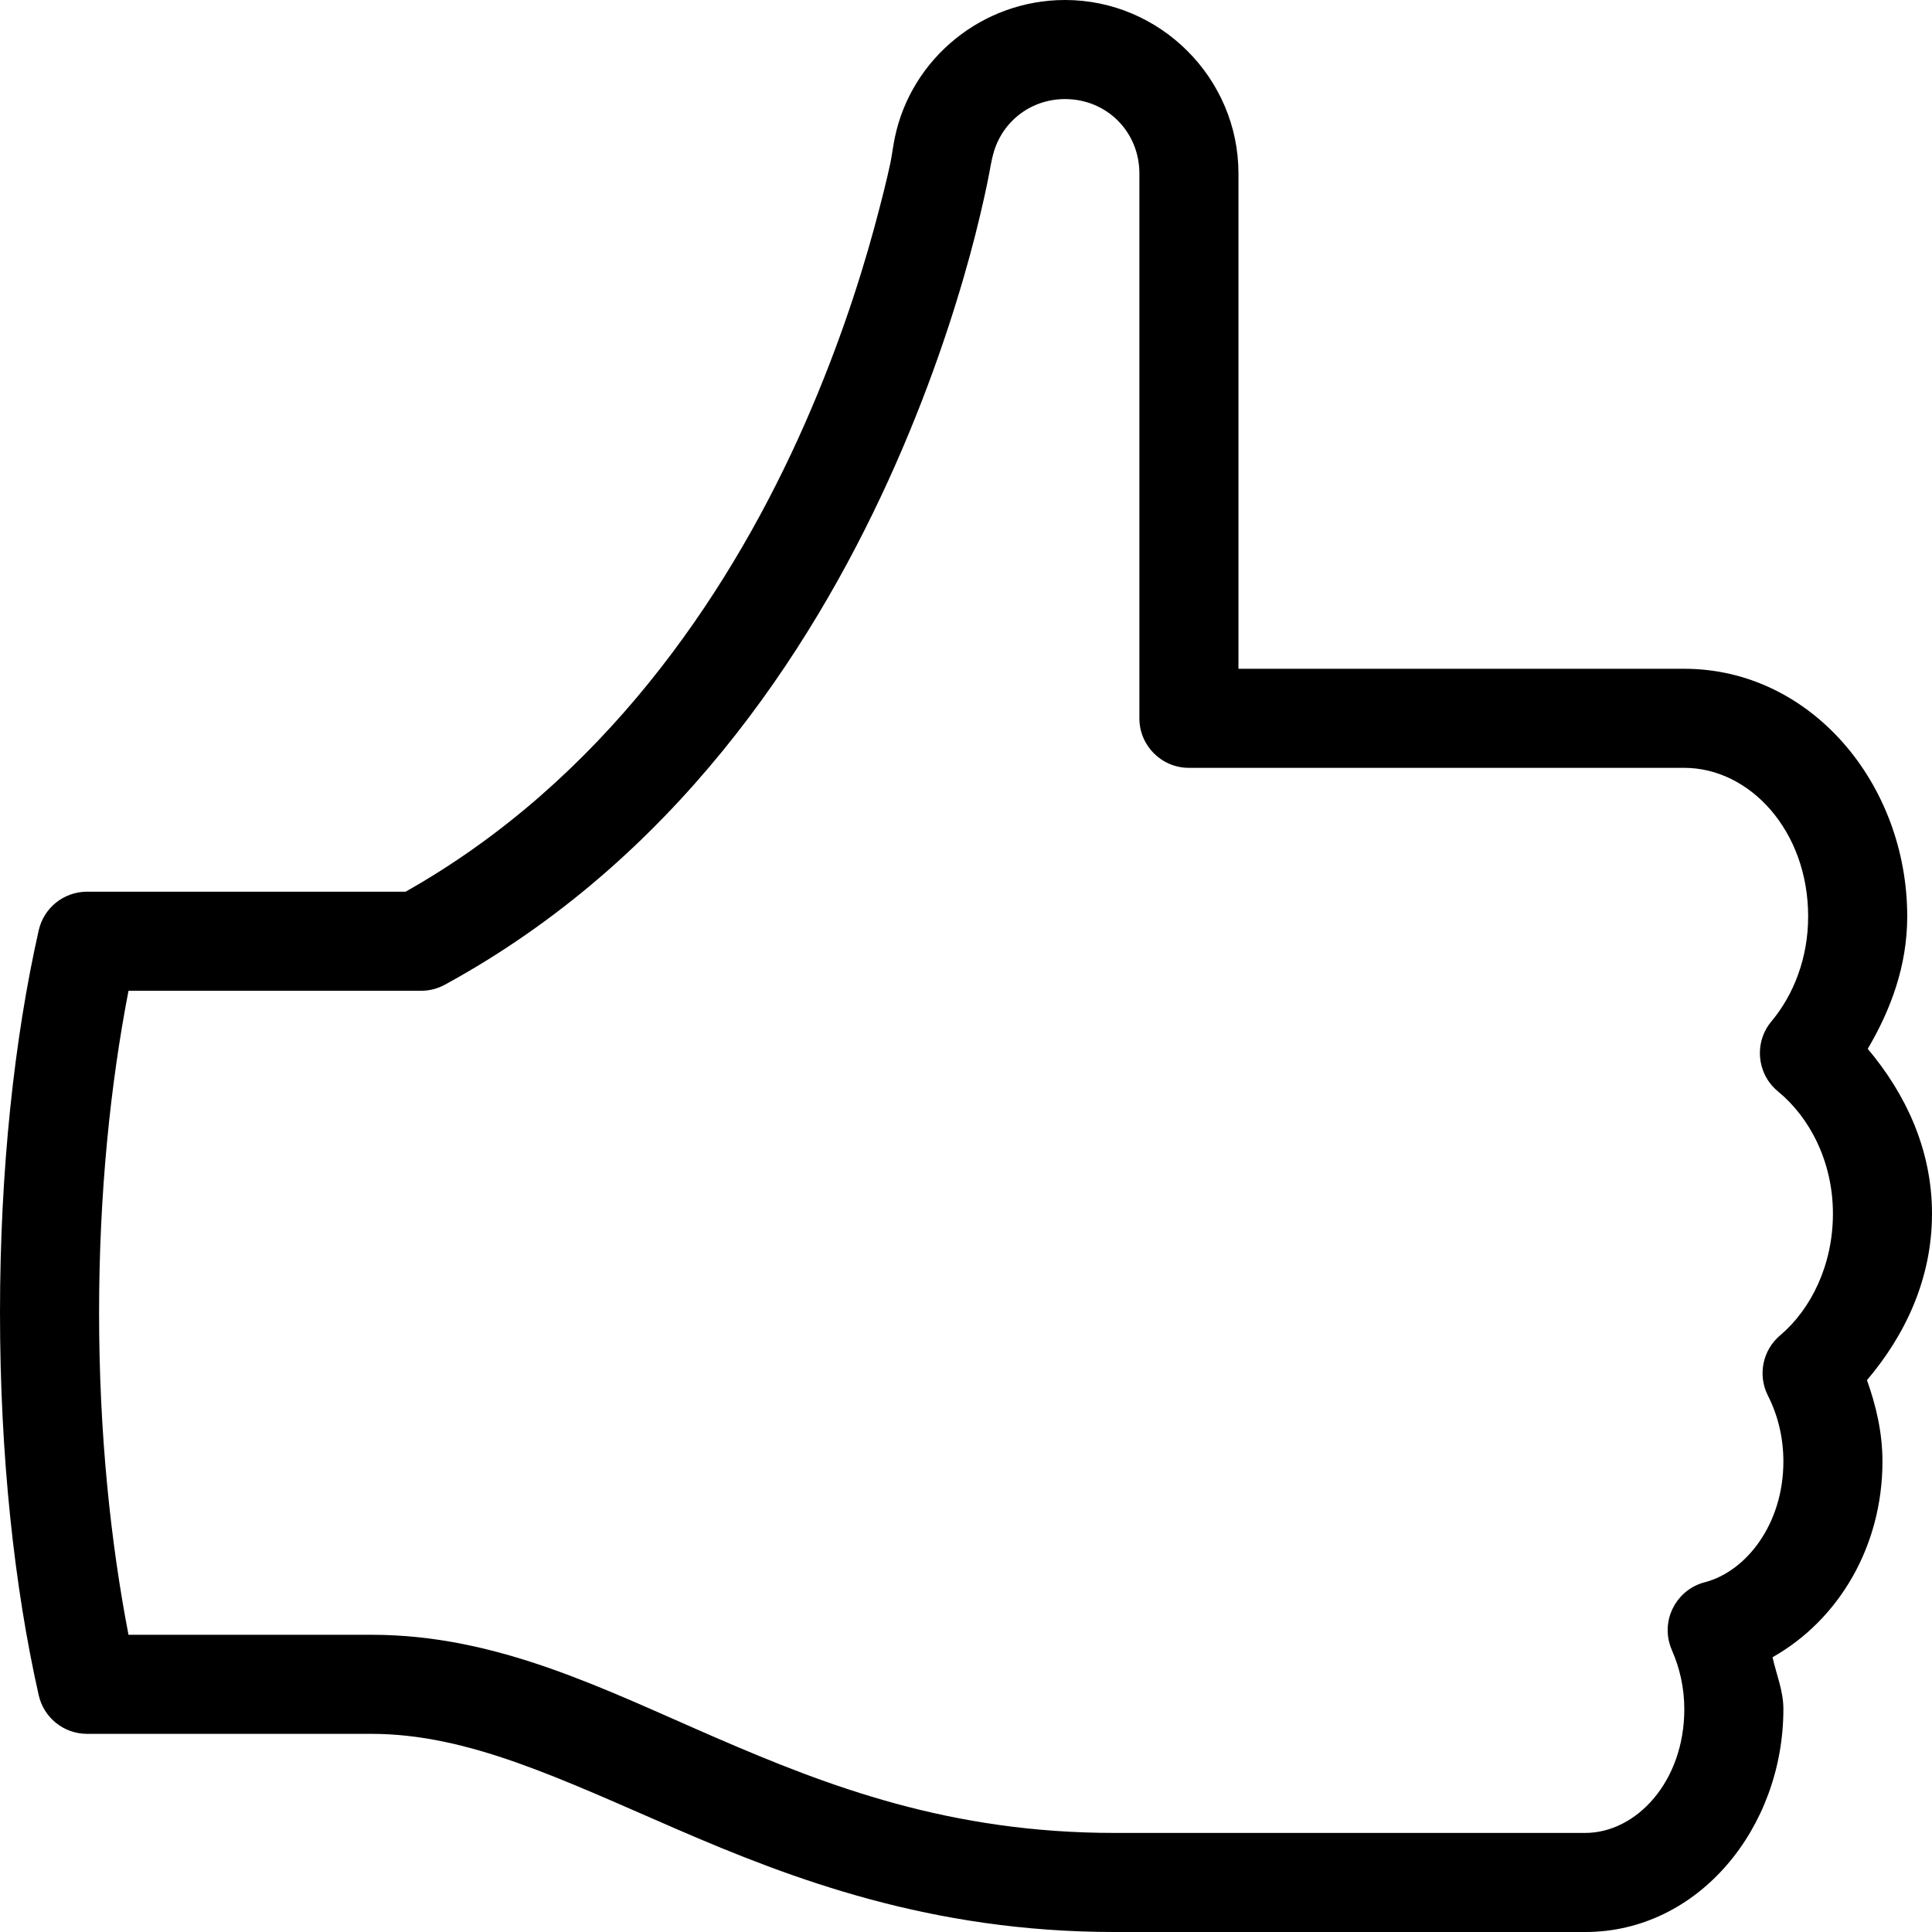 <?xml version="1.0" encoding="utf-8"?>
<!-- Generator: Adobe Illustrator 16.0.0, SVG Export Plug-In . SVG Version: 6.00 Build 0)  -->
<!DOCTYPE svg PUBLIC "-//W3C//DTD SVG 1.1//EN" "http://www.w3.org/Graphics/SVG/1.1/DTD/svg11.dtd">
<svg fill="#000" version="1.1" id="Layer_1" xmlns="http://www.w3.org/2000/svg" xmlns:xlink="http://www.w3.org/1999/xlink" x="0px" y="0px"
	 width="371.455px" height="371.455px" viewBox="235.218 52.385 371.455 371.455"
	 enable-background="new 235.218 52.385 371.455 371.455" xml:space="preserve">
<g transform="translate(0,-952.362)">
	<path d="M439.994,1004.747c-15.951,0-29.597,11.272-32.74,26.49c-0.247,1.194-0.146,0.827-0.298,1.637
		c-0.153,0.811-0.279,1.937-0.596,3.423c-0.631,2.974-1.699,7.277-3.125,12.501c-2.851,10.448-7.492,24.769-14.584,40.33
		c-13.962,30.637-37.577,65.689-75.452,87.061h-61.313c-4.433,0.031-8.257,3.115-9.228,7.44c-4.689,20.777-7.44,46.053-7.44,73.518
		s2.751,52.74,7.44,73.517c0.971,4.325,4.795,7.41,9.228,7.441h54.766c18.608,0,36.345,8.655,58.635,18.305
		c22.29,9.65,48.988,19.793,84.232,19.793h90.482c21.786,0,38.099-20.037,38.099-42.859c0-3.551-1.354-6.647-2.084-9.972
		c12.761-7.201,21.133-21.354,21.133-37.651c0-5.567-1.242-10.729-2.977-15.626c7.342-8.639,12.501-19.479,12.501-31.996
		c0-12.416-5.128-23.108-12.353-31.699c4.409-7.496,7.59-15.93,7.59-25.448c0-25.545-18.566-47.622-42.859-47.622H473.33v-95.245
		C473.33,1019.785,458.292,1004.747,439.994,1004.747z M439.994,1023.796c8.003,0,14.287,6.284,14.287,14.287v104.77
		c0,5.26,4.265,9.523,9.524,9.524h95.245c12.527,0,23.811,12.036,23.811,28.573c0,7.94-2.758,14.99-6.994,20.091
		c-3.417,4-2.944,10.013,1.056,13.43c0.044,0.038,0.09,0.075,0.135,0.113c6.095,4.994,10.566,13.506,10.566,23.514
		c0,9.85-4.208,18.358-10.12,23.364c-3.396,2.845-4.384,7.656-2.381,11.608c1.861,3.659,2.977,7.969,2.977,12.649
		c0,12.067-7.14,21.119-15.031,23.216c-5.104,1.276-8.206,6.448-6.93,11.552c0.133,0.529,0.31,1.046,0.53,1.545
		c1.463,3.331,2.382,7.153,2.382,11.311c0,13.998-9.274,23.811-19.05,23.811h-90.482c-31.627,0-54.932-8.905-76.643-18.305
		c-21.71-9.398-41.973-19.793-66.225-19.793h-46.729c-3.441-17.831-5.655-38.747-5.655-61.909c0-23.163,2.214-44.079,5.655-61.909
		h56.254c1.614,0,3.201-0.409,4.613-1.19c43.938-23.982,70.032-63.586,85.274-97.031c7.62-16.723,12.562-31.927,15.626-43.157
		c1.532-5.616,2.576-10.258,3.274-13.543c0.349-1.643,0.567-2.937,0.744-3.869c0.176-0.933,0.504-2.338,0.297-1.34
		C427.336,1028.667,432.963,1023.796,439.994,1023.796z"/>
</g>
</svg>

